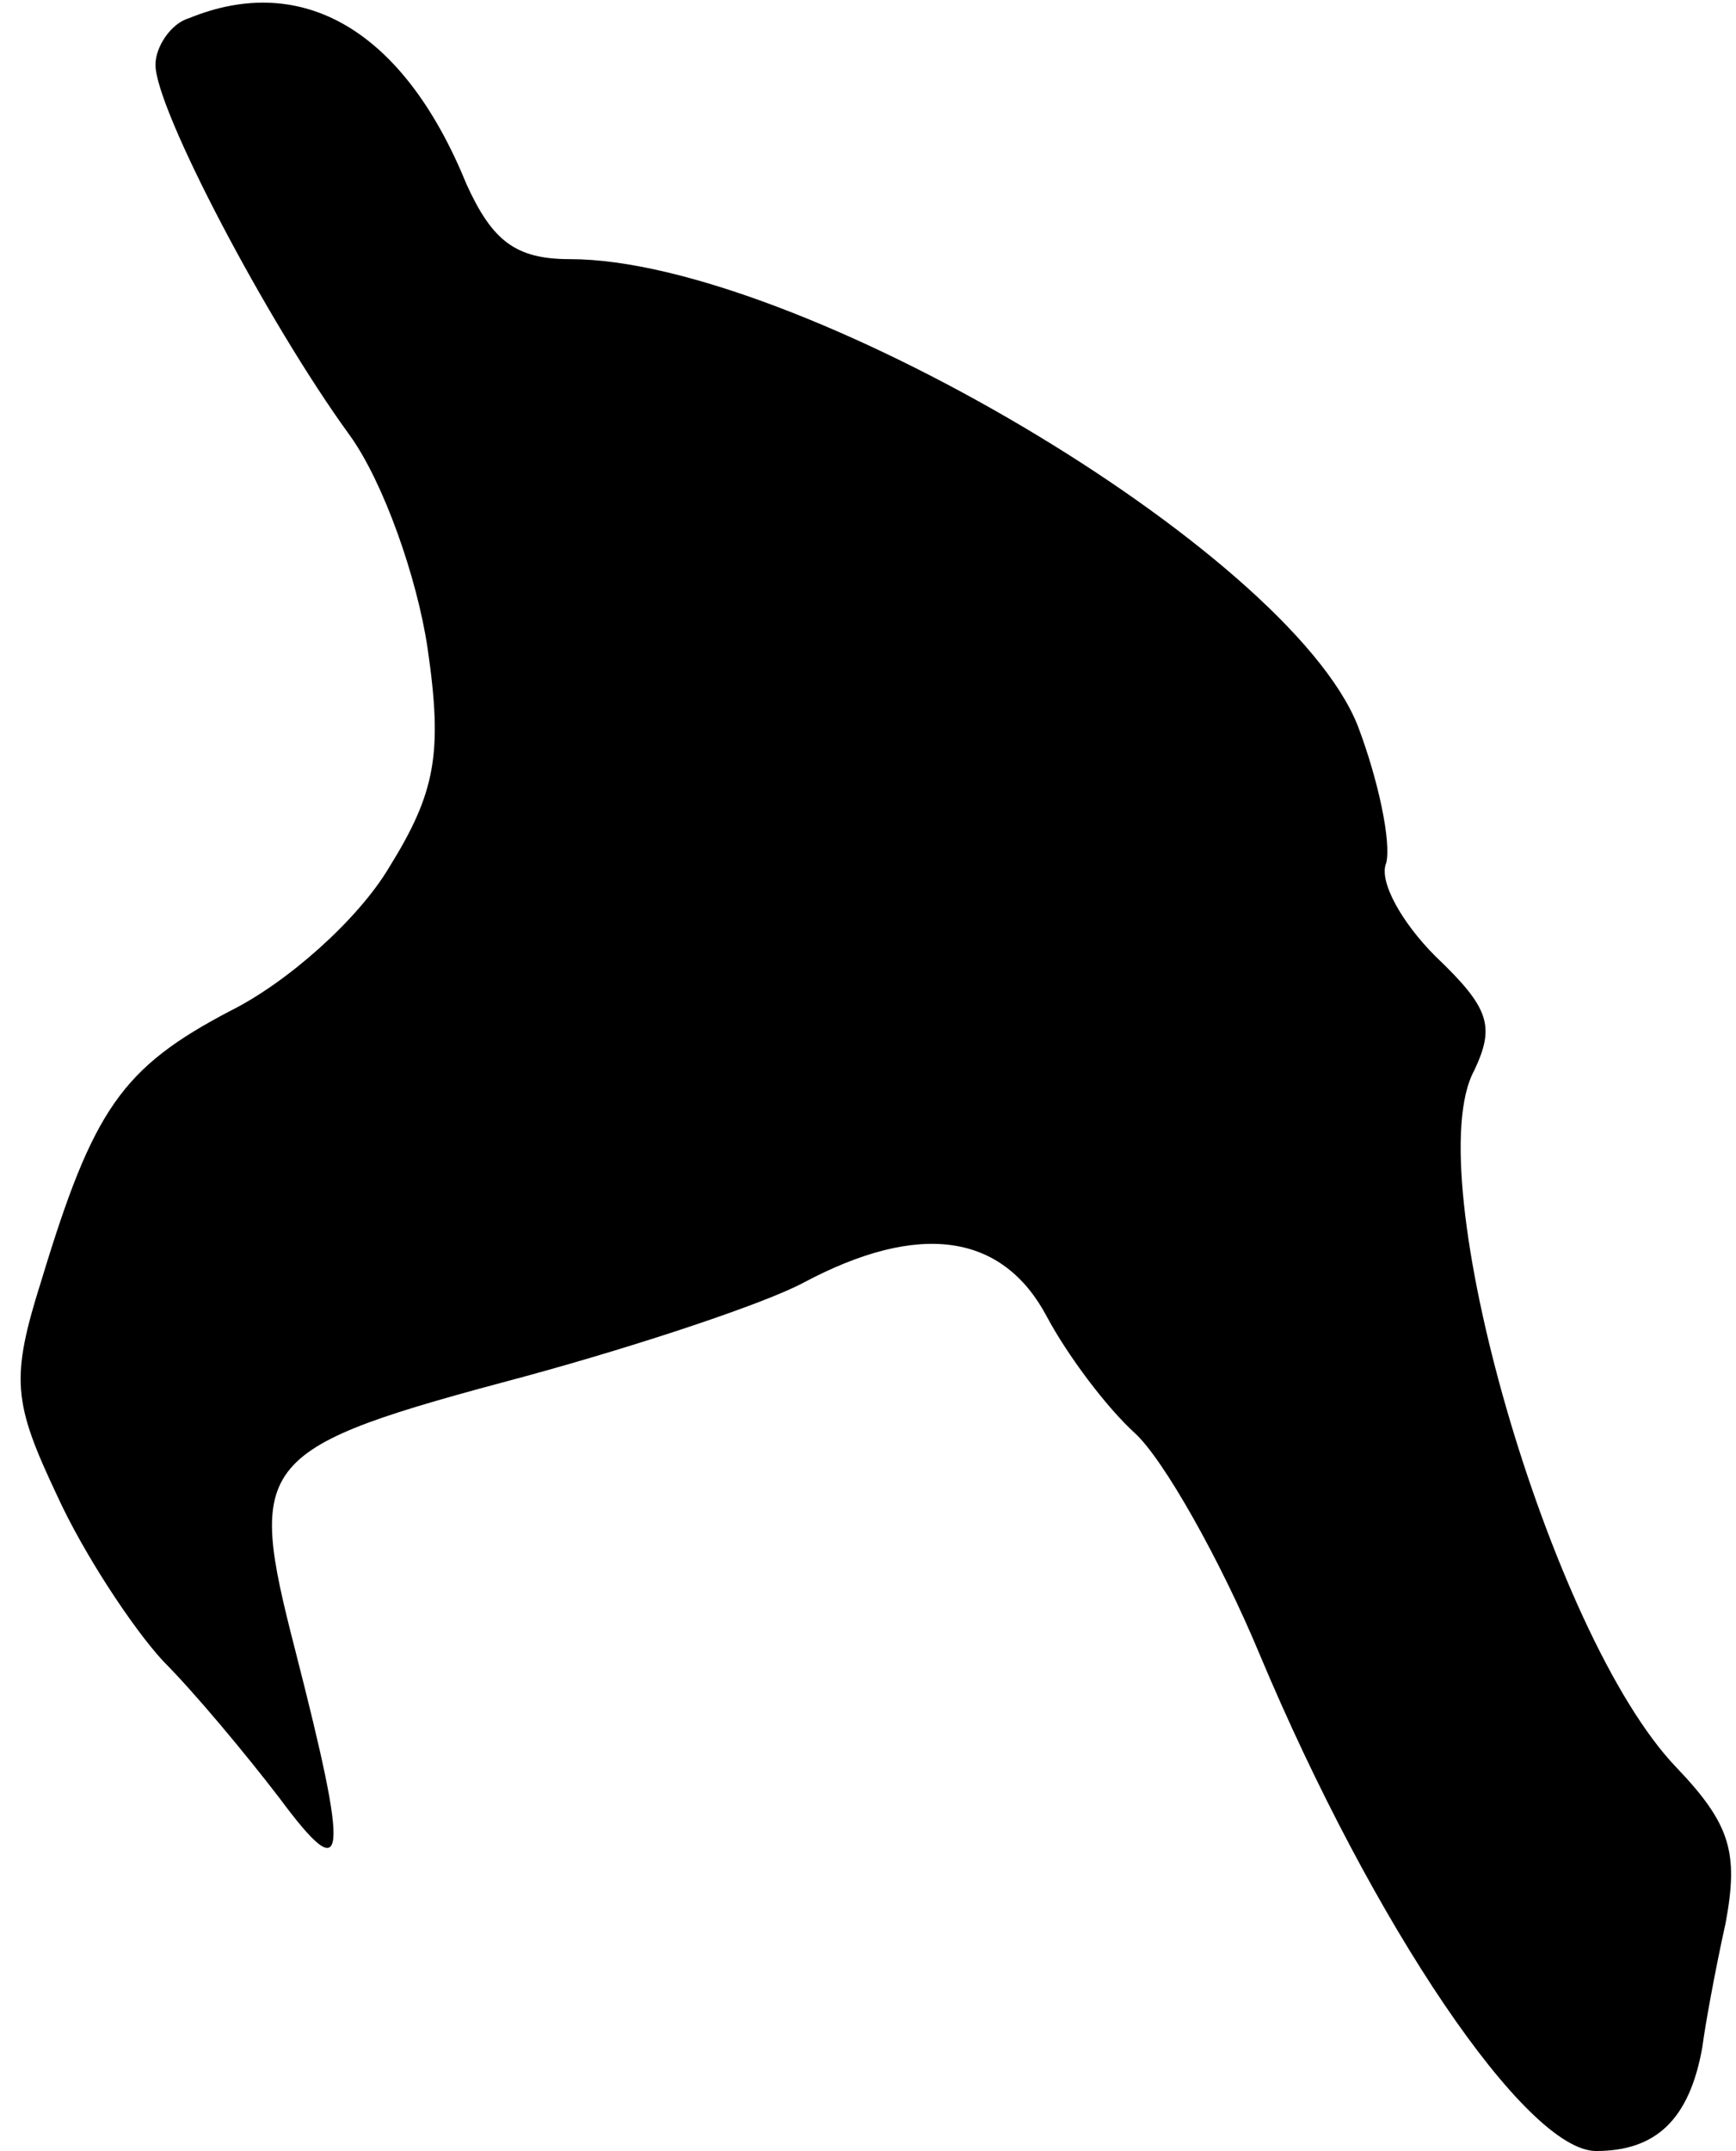 <?xml version="1.0" standalone="no"?>
<!DOCTYPE svg PUBLIC "-//W3C//DTD SVG 20010904//EN"
 "http://www.w3.org/TR/2001/REC-SVG-20010904/DTD/svg10.dtd">
<svg version="1.0" xmlns="http://www.w3.org/2000/svg"
 width="67pt" height="83pt" viewBox="0 0 67 83"
 preserveAspectRatio="xMidYMid meet">
<g transform="translate(0,83) scale(0.1,-0.1)"
fill="#000000" stroke="none">
<path fill="#000000" stroke="none" d="M73 823 c-7 -2 -13 -11 -13 -18 0 -17
43 -99 75 -143 13 -18 26 -55 30 -82 6 -41 3 -56 -15 -85 -12 -20 -39 -44 -61
-55 -42 -22 -53 -38 -73 -104 -12 -38 -11 -47 6 -83 10 -22 29 -51 41 -64 12
-12 32 -36 45 -53 26 -35 27 -25 6 57 -19 74 -16 78 89 106 44 12 92 28 107
36 45 24 77 19 94 -13 8 -15 23 -35 34 -45 11 -10 33 -49 48 -85 44 -105 103
-192 130 -192 23 0 36 12 41 40 1 8 5 30 9 48 5 27 2 38 -19 60 -49 51 -100
229 -78 269 8 17 6 24 -15 44 -13 13 -22 29 -19 36 2 8 -3 32 -11 53 -27 68
-217 180 -304 180 -21 0 -30 7 -40 29 -24 59 -63 82 -107 64z"/>
</g>
</svg>
